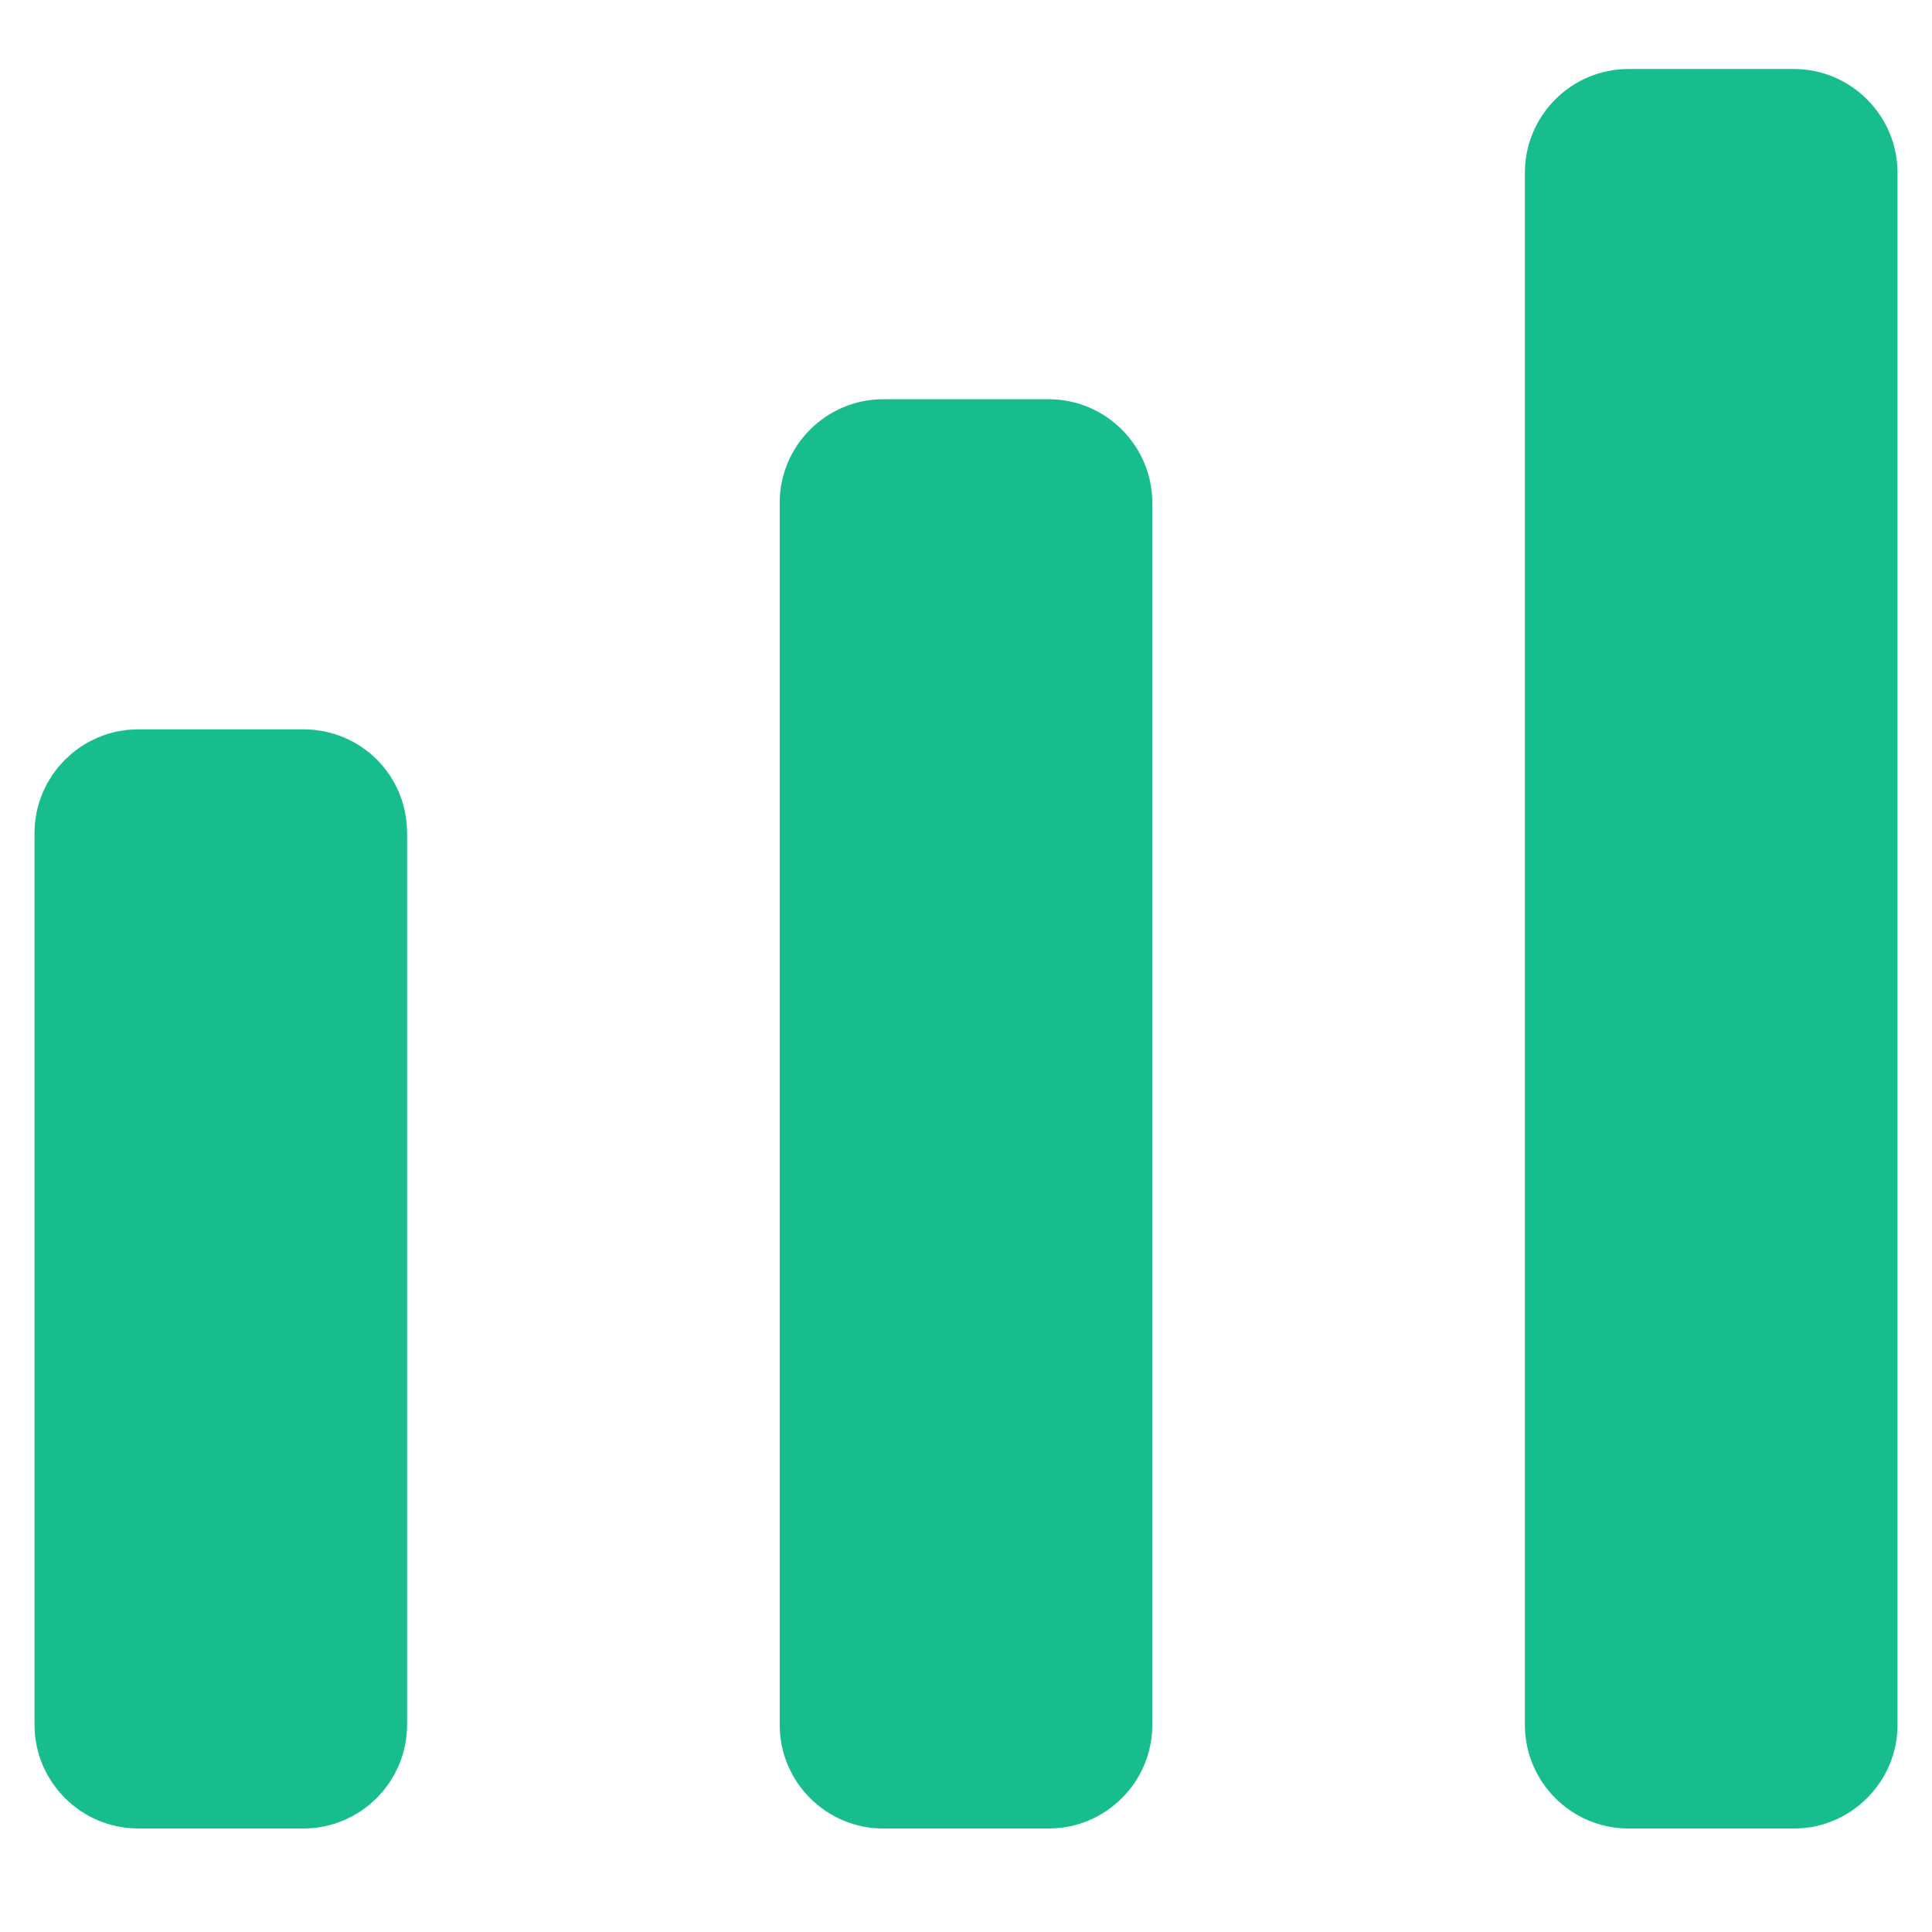 <svg width="14" height="14" viewBox="0 0 14 14" fill="none" xmlns="http://www.w3.org/2000/svg">
<path d="M1 5.785H2.2C2.34 5.785 2.45 5.895 2.45 6.035V12.5C2.45 12.636 2.336 12.75 2.2 12.75H1C0.864 12.75 0.75 12.636 0.75 12.5V6.035C0.75 5.899 0.864 5.785 1 5.785Z" fill="#17BD8D" stroke="#17BD8D"/>
<path d="M7.6 2.893H6.4C5.987 2.893 5.65 3.23 5.65 3.643V12.5C5.65 12.913 5.987 13.25 6.4 13.25H7.6C8.012 13.25 8.35 12.913 8.35 12.5V3.643C8.35 3.23 8.012 2.893 7.6 2.893Z" fill="#17BD8D"/>
<path d="M13 0.5H11.8C11.387 0.5 11.05 0.838 11.05 1.25V12.5C11.05 12.912 11.387 13.25 11.8 13.25H13C13.412 13.25 13.75 12.912 13.75 12.5V1.25C13.75 0.838 13.412 0.5 13 0.5Z" fill="#17BD8D"/>
</svg>
